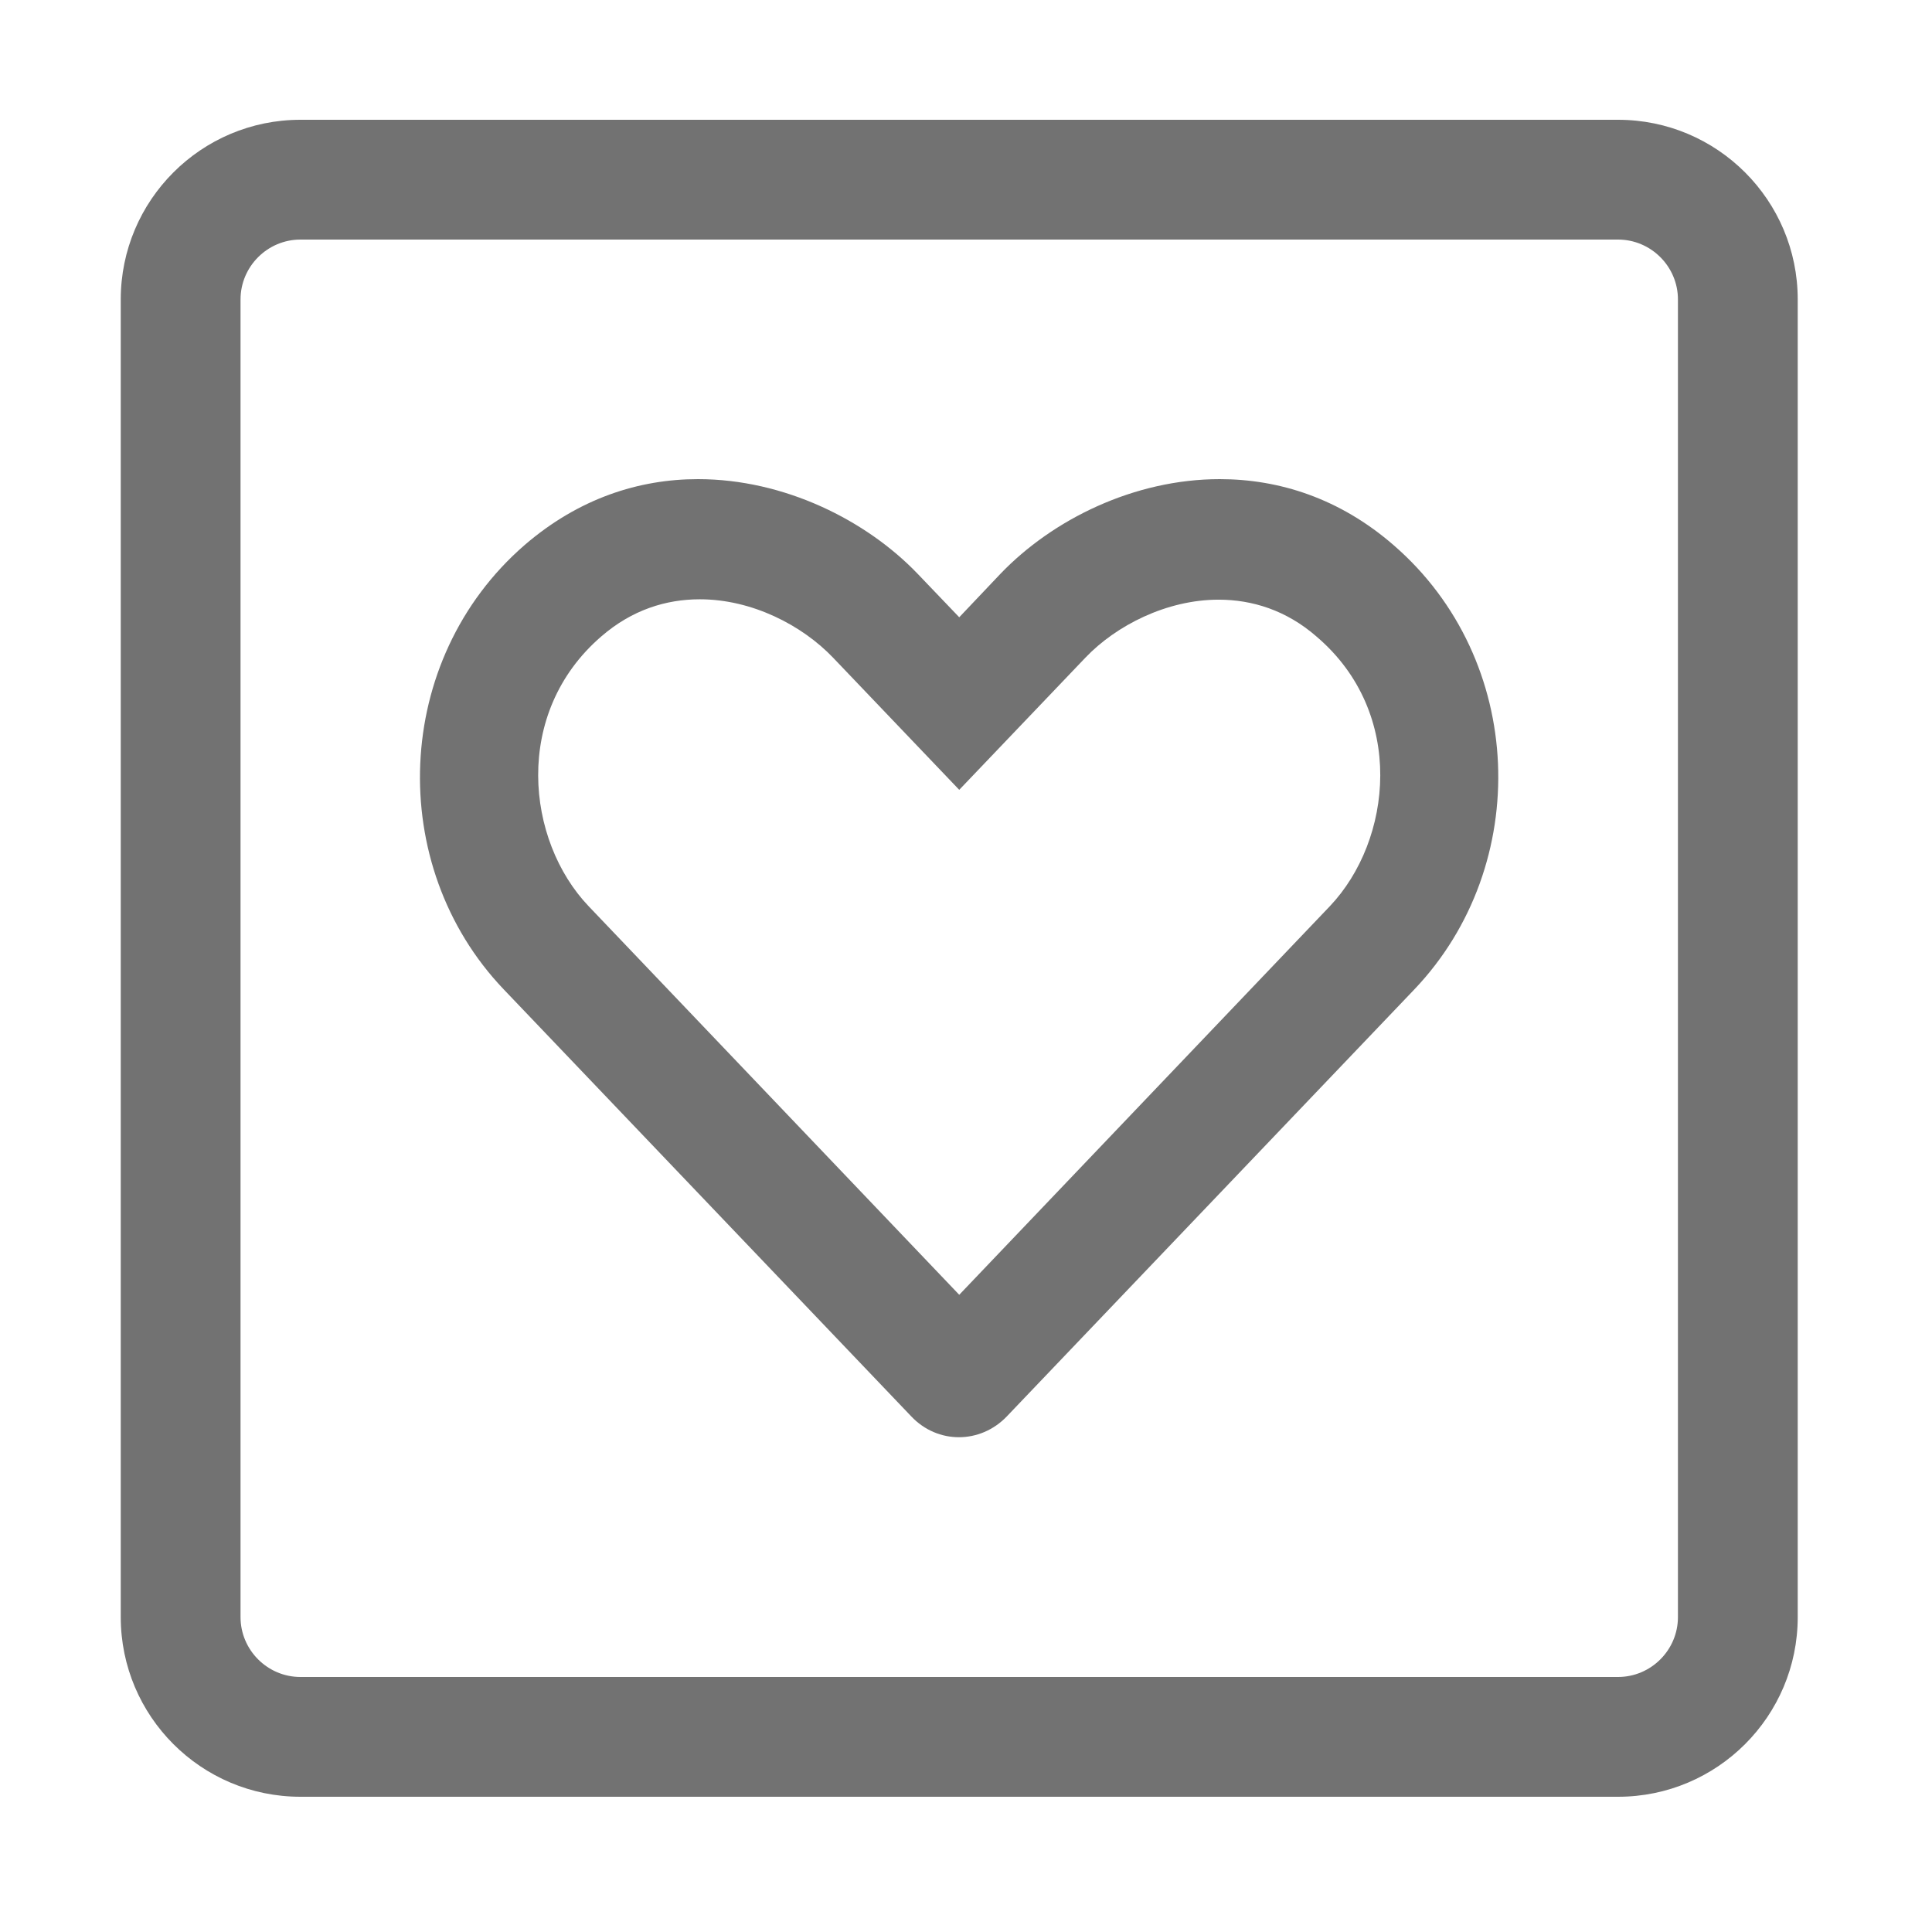 ﻿<?xml version='1.0' encoding='UTF-8'?>
<svg viewBox="-2 0 32 32" xmlns="http://www.w3.org/2000/svg">
  <g transform="matrix(0.062, 0, 0, 0.062, 0, 0)">
    <path d="M340, 145.6C325.6, 133.1 309.4, 128 293.6, 128C270.8, 128 249, 138.7 235, 153.3L224, 164.9L212.9, 153.3C199.2, 139 177.3, 128 154.2, 128C138.5, 128 122.4, 133.1 107.9, 145.6C72.6, 176.2 70.7, 231.2 102.3, 264.3L211.2, 378.4C218.2, 385.8 229.6, 385.8 236.7, 378.4L345.6, 264.3C377.2, 231.1 375.4, 176.2 340, 145.6zM323, 242.1L224, 345.9L125, 242.1C108.3, 224.6 104.6, 190.5 128.4, 170C136.6, 162.9 145.7, 160.1 154.7, 160.1C168.6, 160.1 182, 167 190.3, 175.7L224, 211L257.7, 175.7C265.9, 167.1 279.4, 160.2 293.3, 160.2C302.2, 160.2 311.4, 163 319.5, 170.1C343.4, 190.5 339.7, 224.5 323, 242.1zM400, 32L48, 32C21.5, 32 0, 53.5 0, 80L0, 432C0, 458.5 21.5, 480 48, 480L400, 480C426.5, 480 448, 458.5 448, 432L448, 80C448, 53.5 426.5, 32 400, 32zM416, 432C416, 440.8 408.8, 448 400, 448L48, 448C39.2, 448 32, 440.8 32, 432L32, 80C32, 71.2 39.2, 64 48, 64L400, 64C408.8, 64 416, 71.2 416, 80L416, 432z" fill="#727272" fill-opacity="1" class="Black" />
  </g>
</svg>